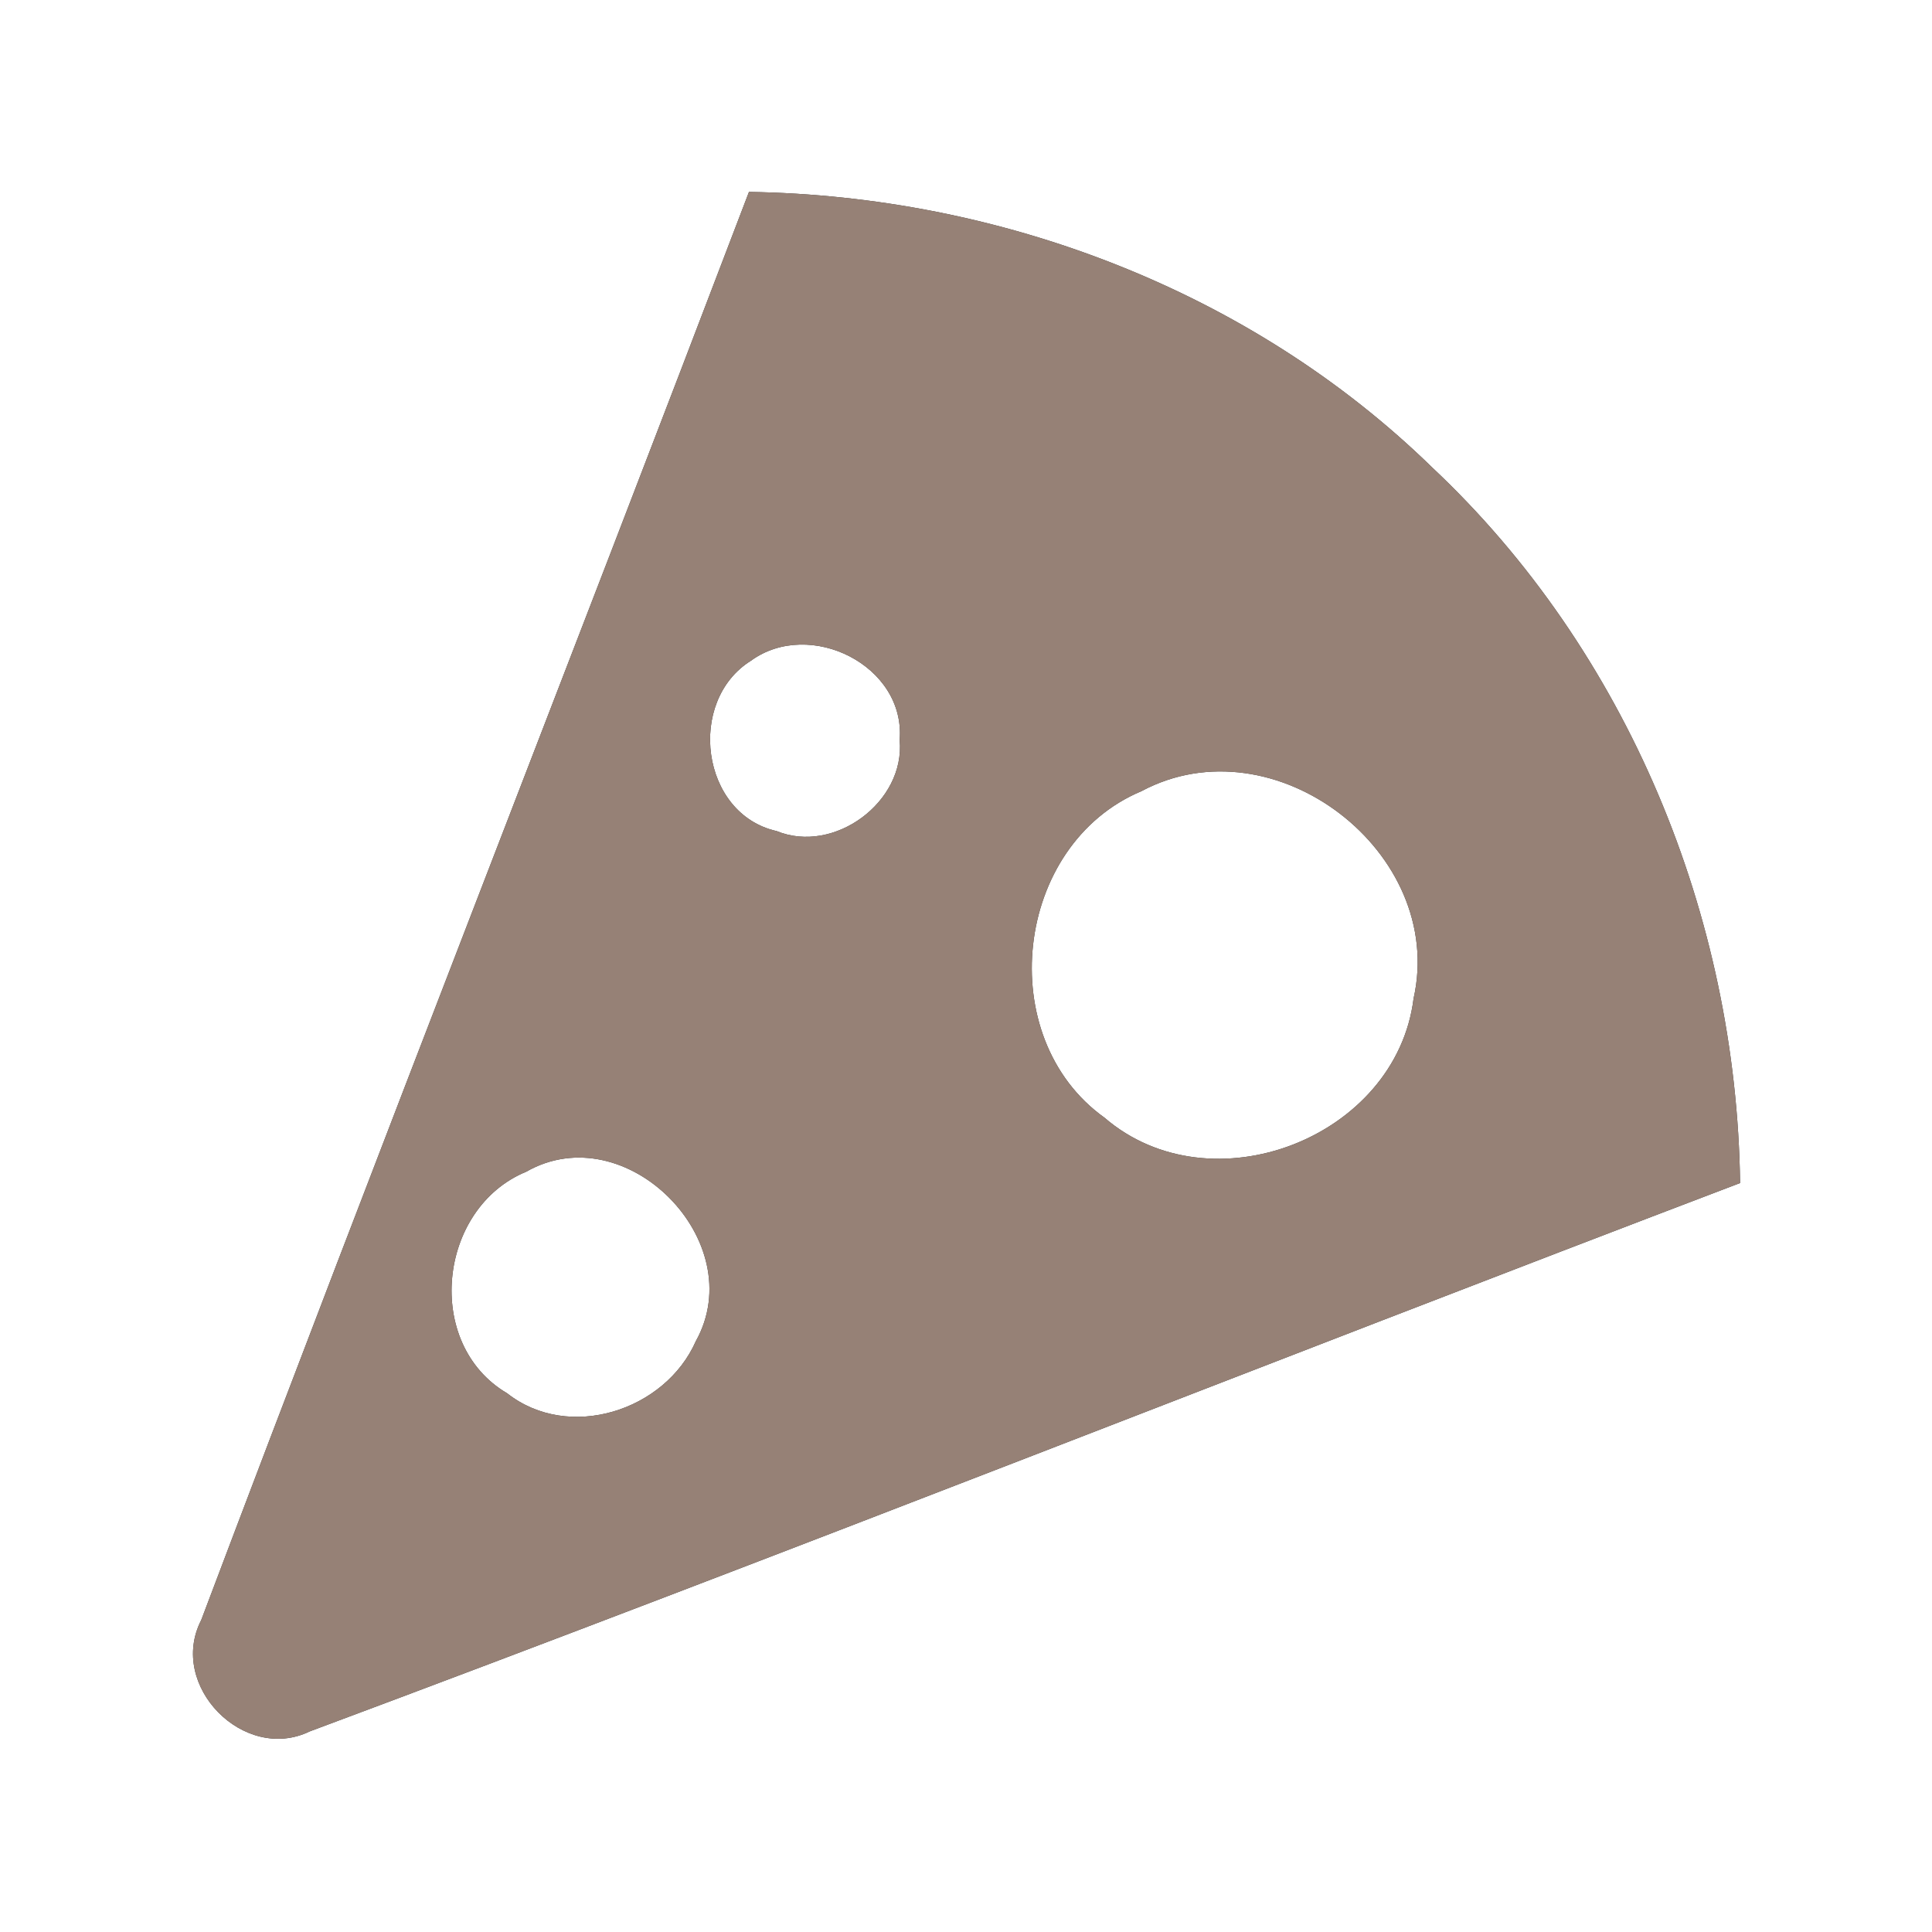 <?xml version="1.0" encoding="UTF-8" ?>
<!DOCTYPE svg PUBLIC "-//W3C//DTD SVG 1.1//EN" "http://www.w3.org/Graphics/SVG/1.1/DTD/svg11.dtd">
<svg width="60pt" height="60pt" viewBox="0 0 60 60" version="1.1" xmlns="http://www.w3.org/2000/svg">
<rect x="0" y="0" width="60" height="60" fill="#333333" stroke="none"/>
<g id="#ffffffff">
<path fill="#ffffff" opacity="1.00" d=" M 0.00 0.00 L 60.00 0.00 L 60.00 60.00 L 0.00 60.00 L 0.00 0.00 M 23.26 5.96 C 17.62 20.76 11.84 35.50 6.25 50.31 C 5.20 52.35 7.58 54.76 9.62 53.77 C 24.48 48.23 39.22 42.38 54.04 36.74 C 53.93 28.45 50.54 20.21 44.47 14.51 C 38.85 9.03 31.06 6.08 23.26 5.96 Z" />
<path fill="#ffffff" opacity="1.00" d=" M 23.32 20.52 C 25.15 19.19 28.13 20.67 27.94 22.98 C 28.12 24.91 25.90 26.54 24.12 25.81 C 21.76 25.28 21.32 21.77 23.32 20.52 Z" />
<path fill="#ffffff" opacity="1.00" d=" M 35.45 24.57 C 39.57 22.37 44.92 26.47 43.90 31.01 C 43.36 35.34 37.61 37.56 34.30 34.71 C 30.82 32.22 31.49 26.23 35.45 24.57 Z" />
<path fill="#ffffff" opacity="1.00" d=" M 16.34 36.39 C 19.44 34.62 23.33 38.56 21.61 41.65 C 20.66 43.81 17.67 44.78 15.75 43.27 C 13.15 41.74 13.60 37.52 16.34 36.39 Z" />
</g>
<g id="#000000ff">
<path fill="#968176" opacity="1.00" d=" M 23.26 5.96 C 31.06 6.08 38.85 9.03 44.47 14.51 C 50.54 20.21 53.93 28.45 54.04 36.74 C 39.22 42.38 24.48 48.23 9.62 53.77 C 7.58 54.76 5.20 52.35 6.25 50.31 C 11.84 35.50 17.62 20.76 23.26 5.96 M 23.32 20.52 C 21.32 21.77 21.76 25.28 24.12 25.81 C 25.90 26.54 28.12 24.91 27.94 22.98 C 28.13 20.67 25.15 19.19 23.32 20.52 M 35.45 24.57 C 31.49 26.23 30.82 32.22 34.30 34.71 C 37.61 37.56 43.36 35.34 43.90 31.01 C 44.92 26.47 39.57 22.37 35.45 24.57 M 16.34 36.39 C 13.60 37.52 13.15 41.74 15.75 43.27 C 17.67 44.78 20.66 43.81 21.61 41.65 C 23.33 38.56 19.44 34.62 16.34 36.39 Z" />
</g>
</svg>
